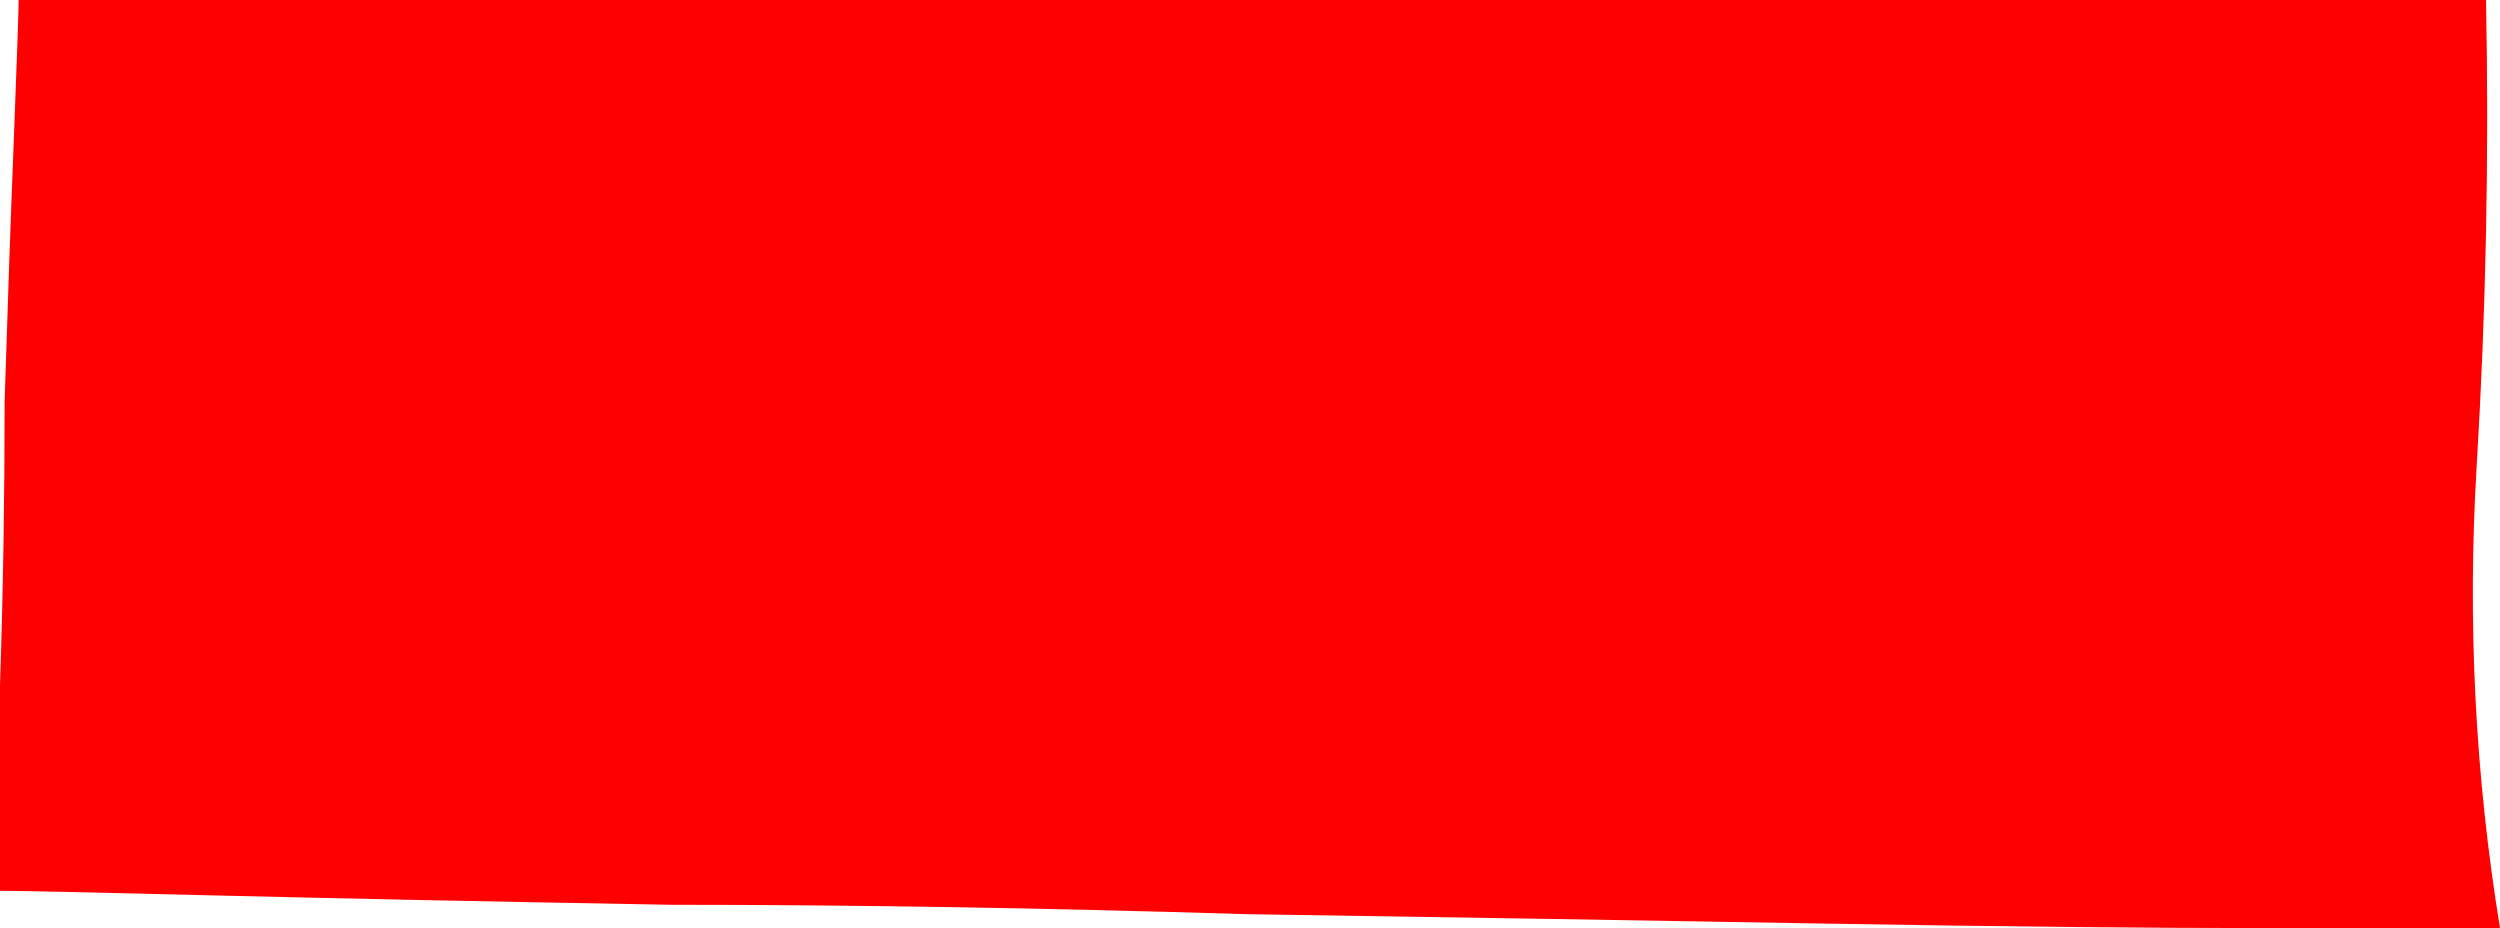 <svg version="1.1" xmlns="http://www.w3.org/2000/svg" xmlns:xlink="http://www.w3.org/1999/xlink" width="29.659" height="11.012" viewBox="0,0,29.659,11.012"><g transform="translate(-225.17,-174.494)"><g data-paper-data="{&quot;isPaintingLayer&quot;:true}" fill="#ff0000" fill-rule="nonzero" stroke="#000000" stroke-width="0" stroke-linecap="square" stroke-linejoin="miter" stroke-miterlimit="10" stroke-dasharray="" stroke-dashoffset="0" style="mix-blend-mode: normal"><path d="M225.17,182.628c0.037,-1.107 0.055,-2.232 0.055,-3.375c0.037,-1.18 0.074,-2.232 0.111,-3.154c0.037,-0.959 0.055,-1.494 0.055,-1.605c0.037,0 0.701,0 1.992,0c1.328,0 2.988,0 4.98,0c2.029,0 4.224,0 6.585,0c2.398,0 4.667,0 6.806,0c2.14,0 4.021,0 5.644,0c1.623,0 2.711,0 3.265,0c0.037,1.844 0,3.689 -0.111,5.533c-0.111,1.844 -0.018,3.671 0.277,5.478h-0.055c-0.221,0 -1.088,0 -2.601,0c-1.476,0 -3.283,-0.018 -5.423,-0.055c-2.103,-0.037 -4.371,-0.074 -6.806,-0.111c-2.398,-0.074 -4.667,-0.111 -6.806,-0.111c-2.103,-0.037 -3.91,-0.074 -5.423,-0.111c-1.476,-0.037 -2.324,-0.055 -2.545,-0.055c0,-0.553 0,-1.365 0,-2.435z"/></g></g></svg>